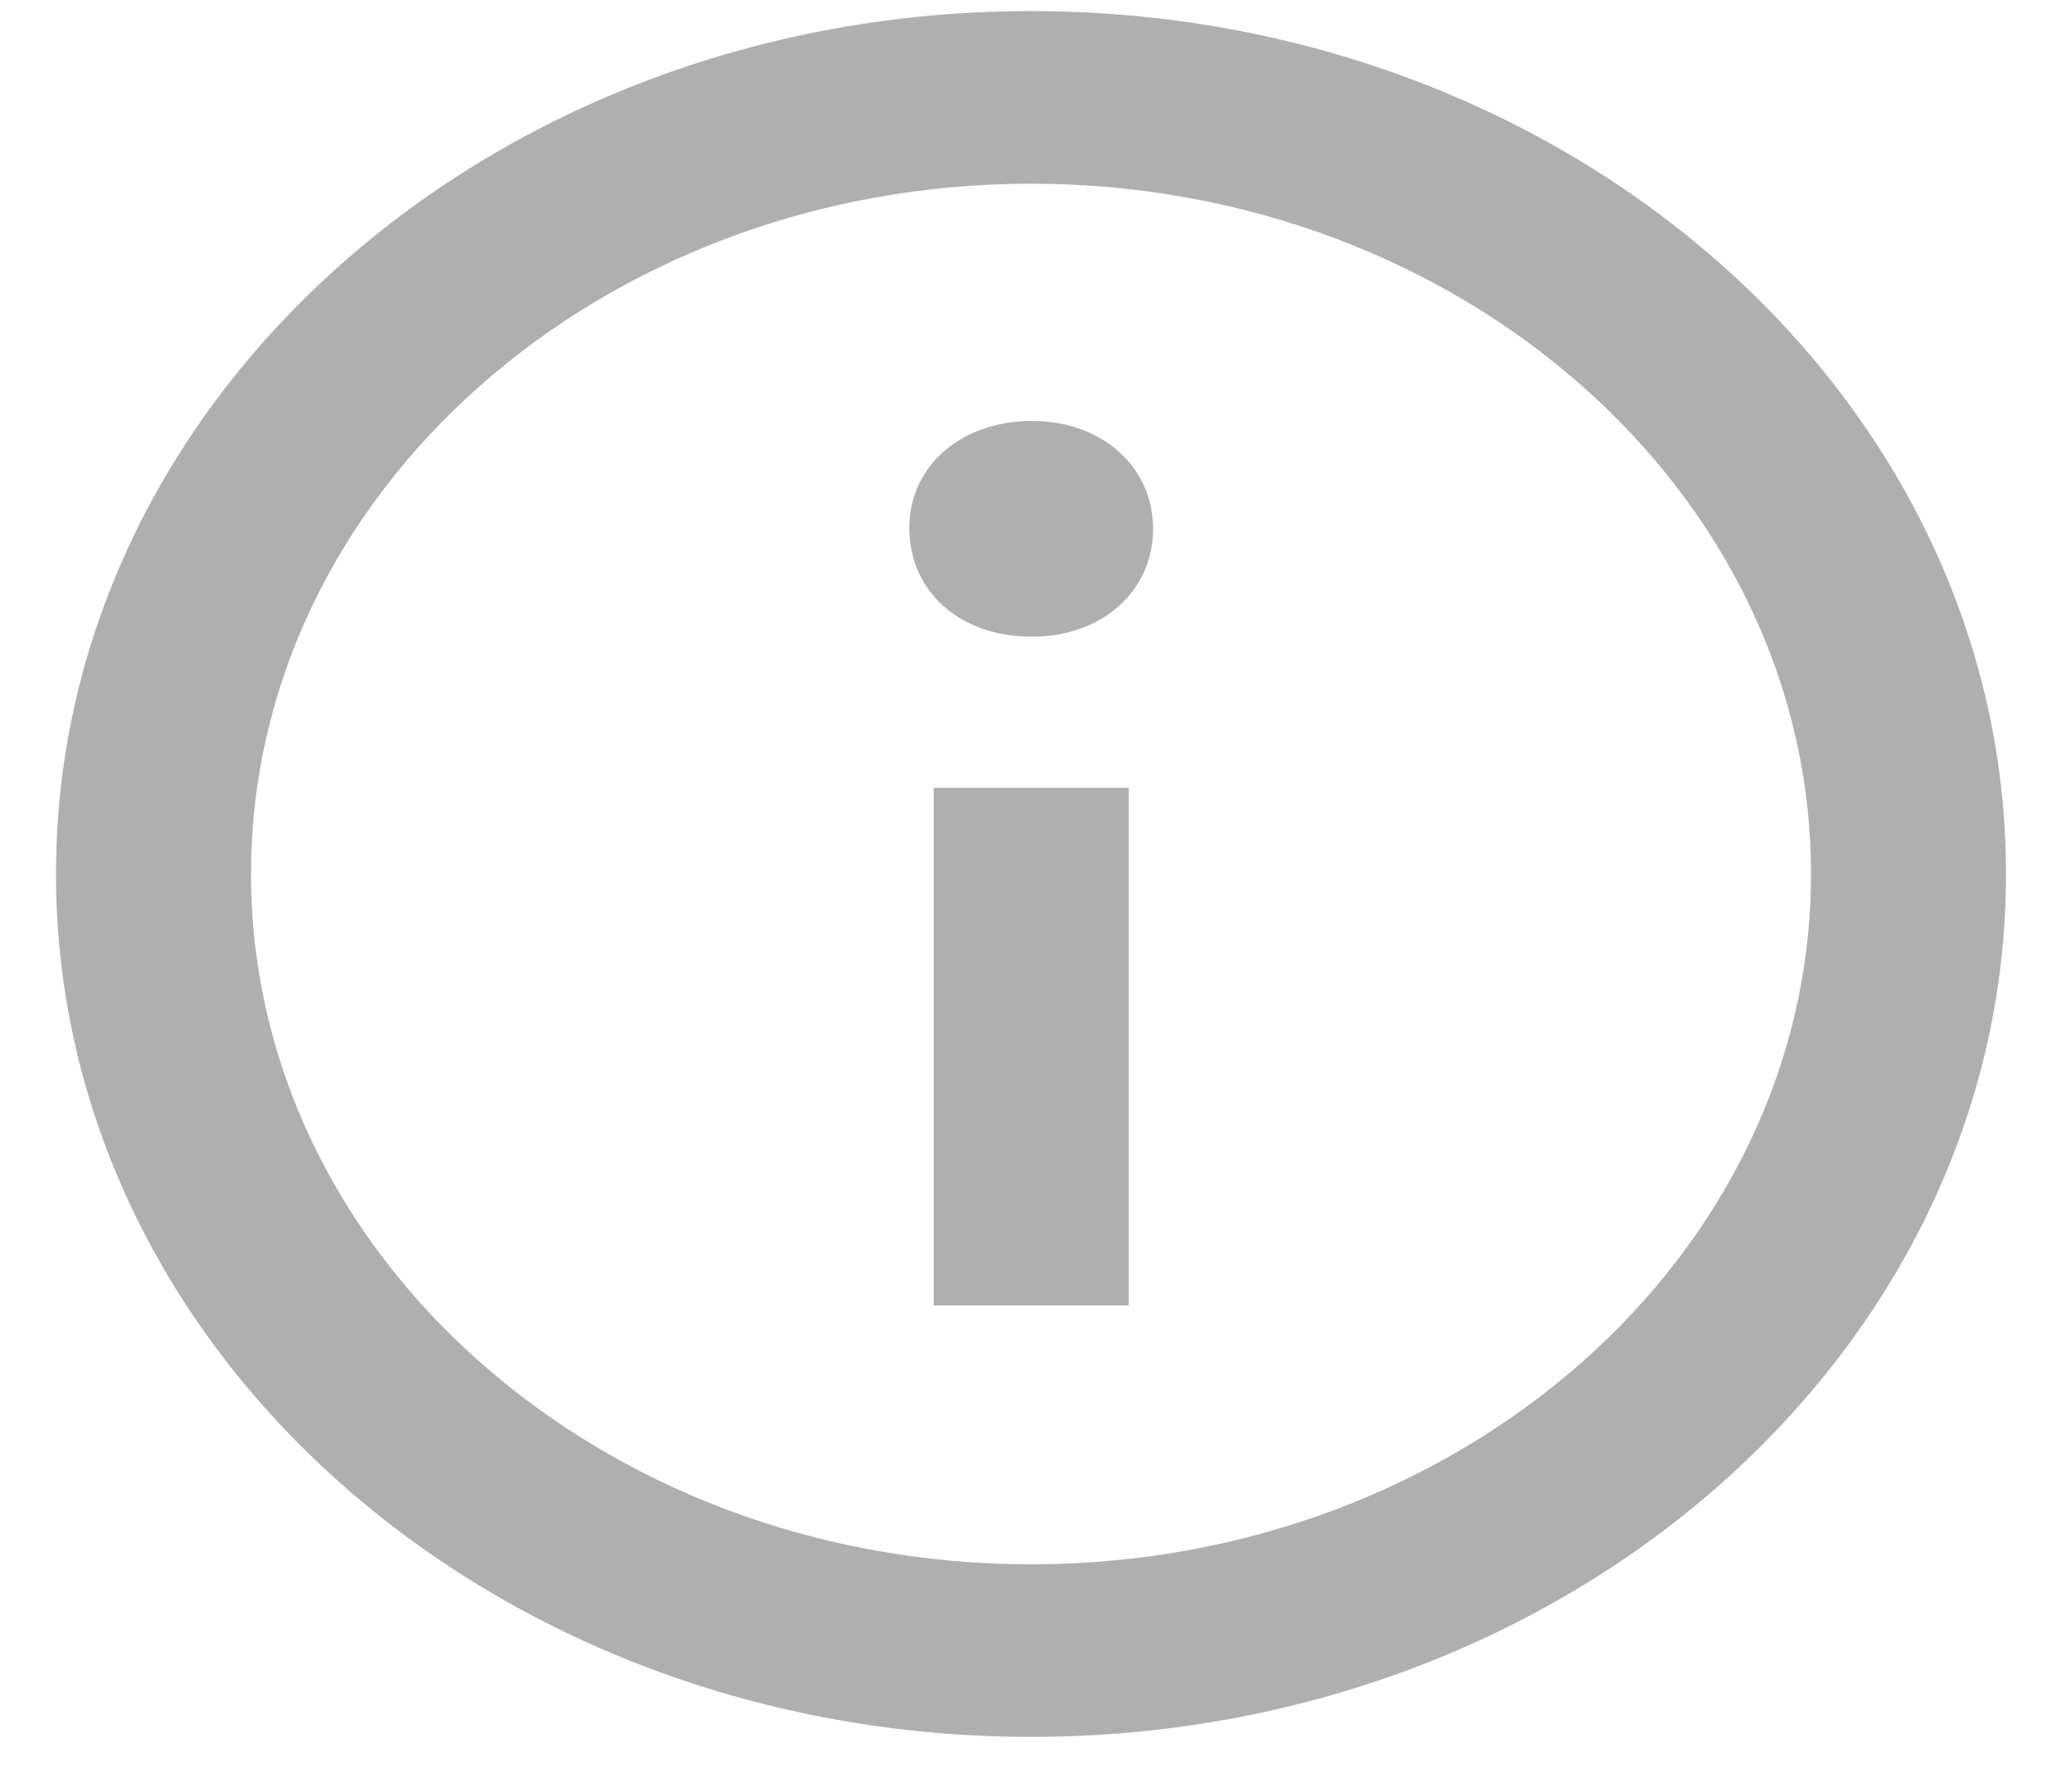 <svg width="32" height="28" viewBox="0 0 32 28" fill="none" xmlns="http://www.w3.org/2000/svg">
<path fill-rule="evenodd" clip-rule="evenodd" d="M16.109 0.173C7.696 0.173 0.875 6.211 0.875 13.659C0.875 21.108 7.696 27.145 16.109 27.145C24.523 27.145 31.344 21.108 31.344 13.659C31.344 6.211 24.523 0.173 16.109 0.173ZM16.109 24.448C9.389 24.448 3.922 19.608 3.922 13.659C3.922 7.71 9.389 2.871 16.109 2.871C22.83 2.871 28.297 7.71 28.297 13.659C28.297 19.608 22.83 24.448 16.109 24.448ZM18.017 8.265C18.017 9.243 17.213 9.951 16.125 9.951C14.993 9.951 14.208 9.243 14.208 8.246C14.208 7.289 15.014 6.579 16.125 6.579C17.213 6.579 18.017 7.289 18.017 8.265ZM14.589 12.311H17.636V20.402H14.589V12.311Z" fill="#AFAFAF"/>
</svg>
